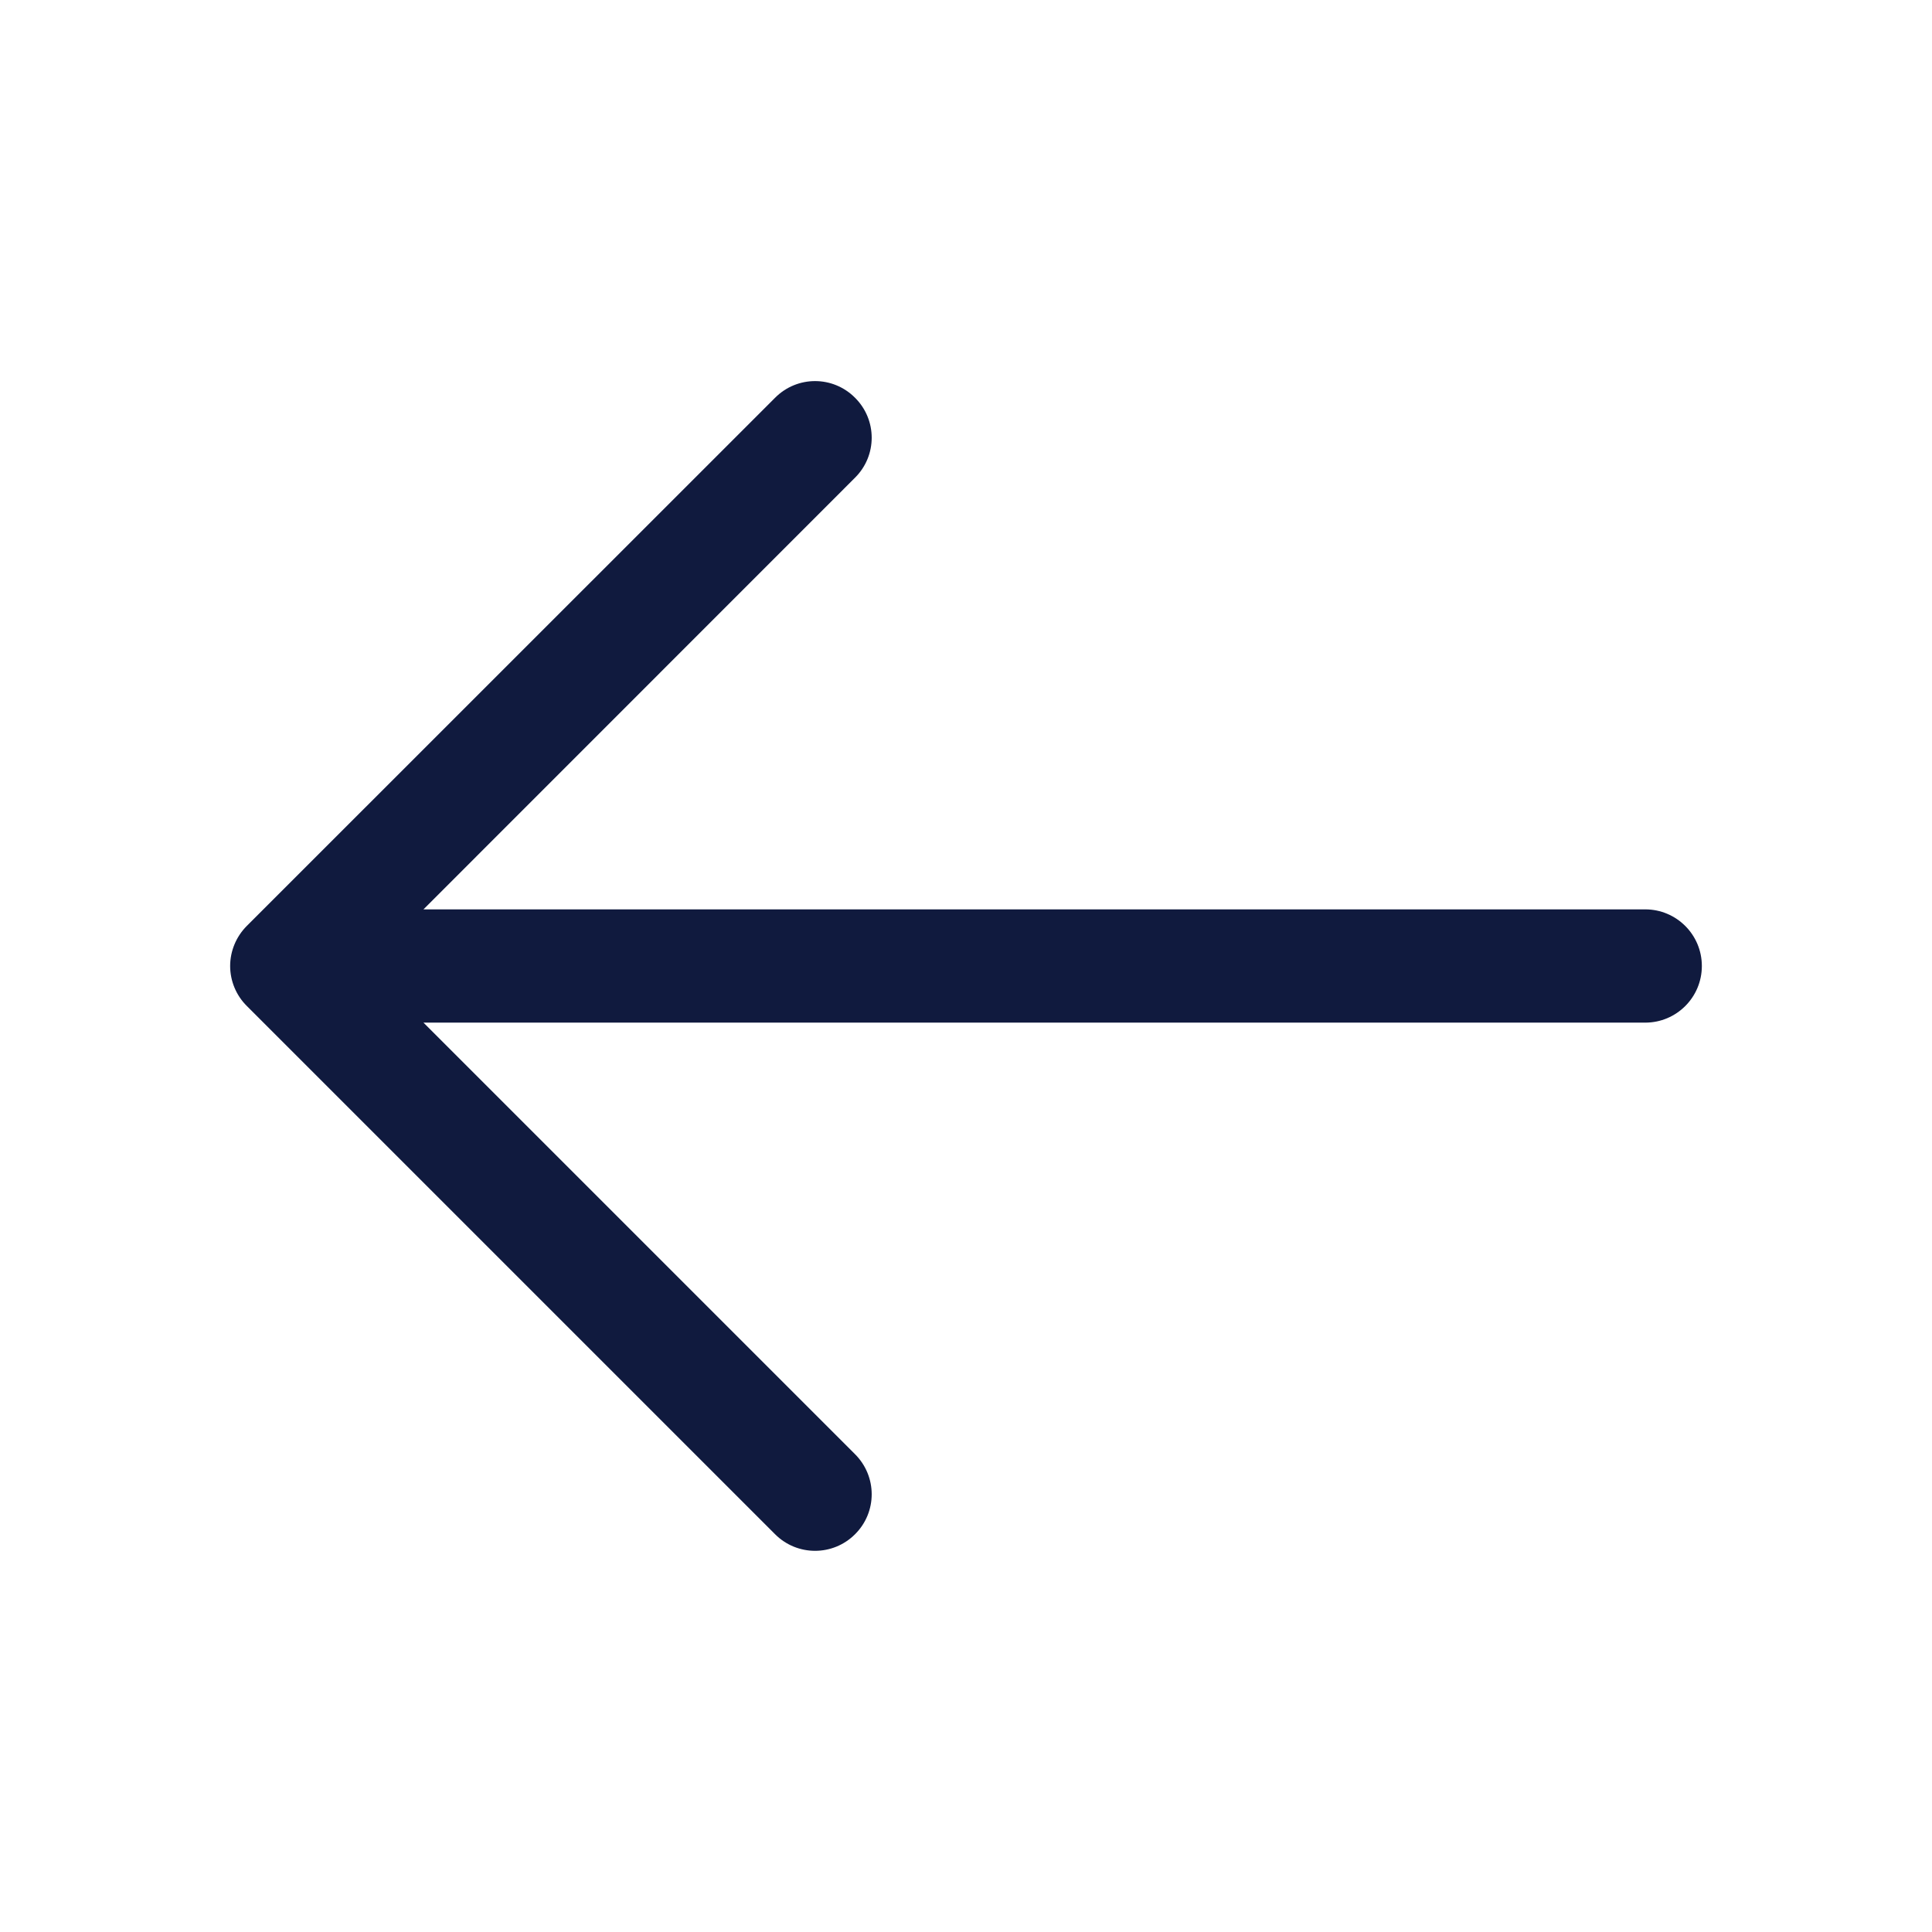 <svg width="16" height="16" viewBox="0 0 16 16" fill="none" xmlns="http://www.w3.org/2000/svg">
<path fill-rule="evenodd" clip-rule="evenodd" d="M7.081 3.294C7.265 3.477 7.265 3.773 7.081 3.956L3.507 7.531H13.625C13.884 7.531 14.094 7.741 14.094 8C14.094 8.259 13.884 8.469 13.625 8.469H3.507L7.081 12.043C7.265 12.227 7.265 12.523 7.081 12.706C6.898 12.889 6.602 12.889 6.419 12.706L2.044 8.331C1.956 8.244 1.906 8.124 1.906 8C1.906 7.876 1.956 7.756 2.044 7.668L6.419 3.294C6.602 3.11 6.898 3.11 7.081 3.294Z" fill="#101A3E"/>
</svg>
